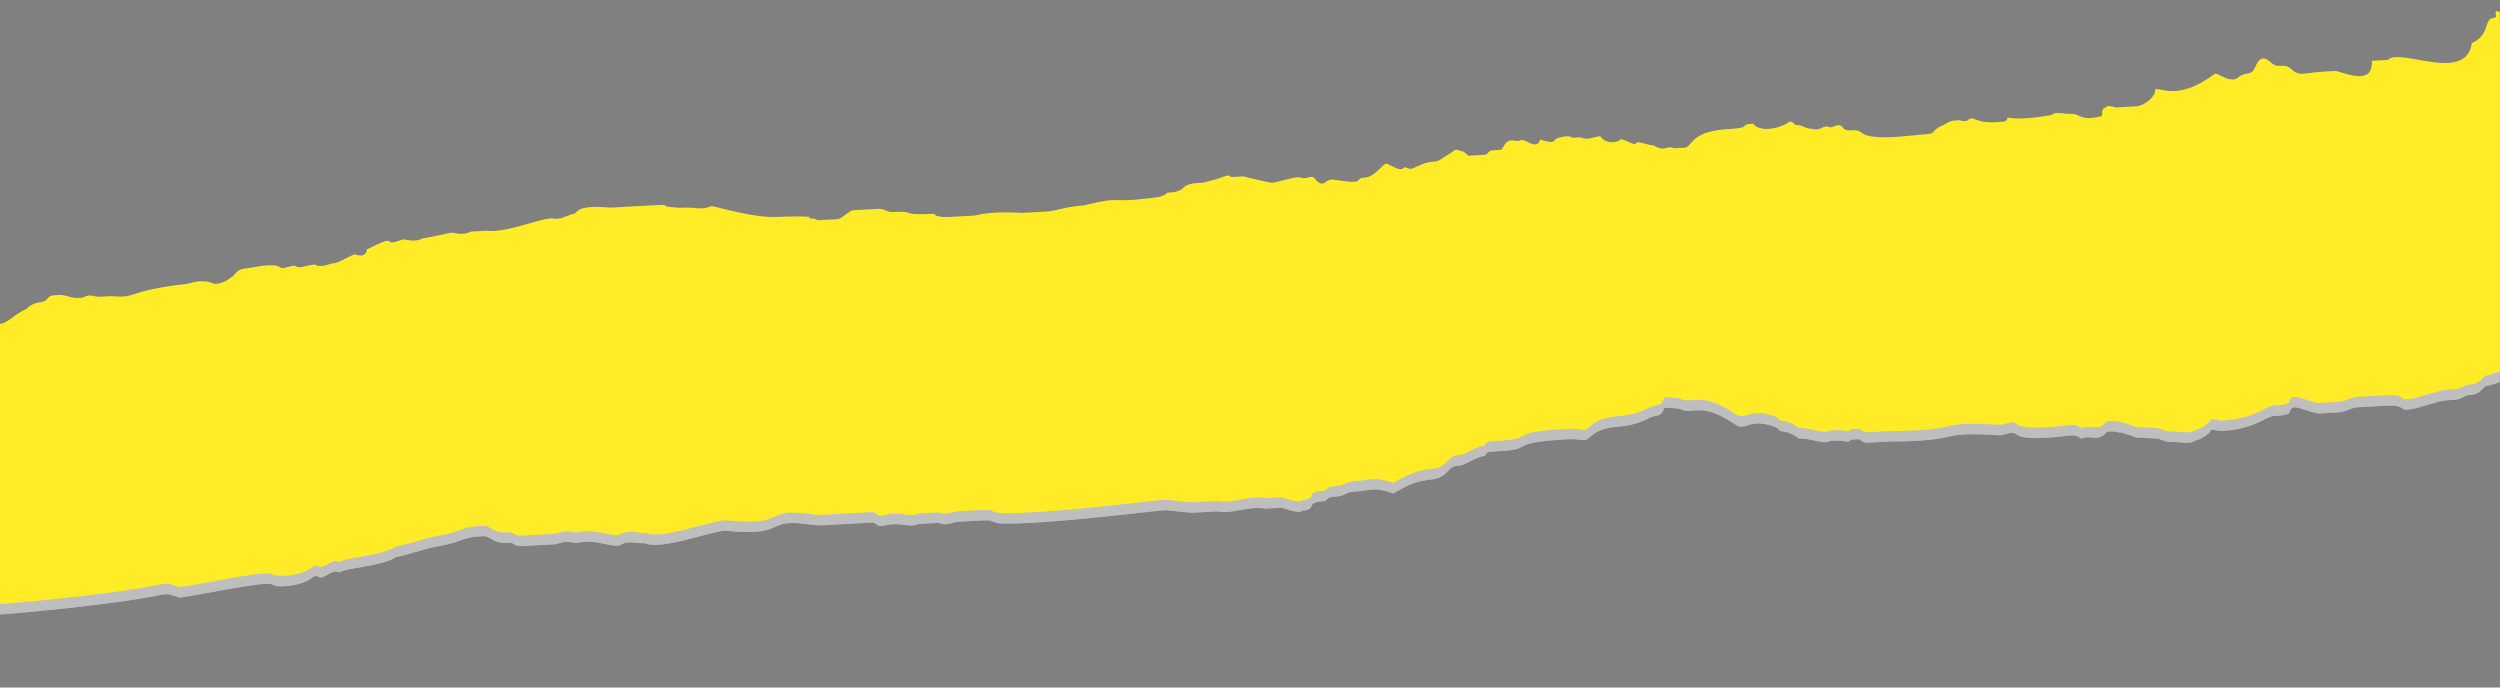 <svg width="1280" height="352" viewBox="0 0 1280 352" fill="none" xmlns="http://www.w3.org/2000/svg">
<rect x="0" y="0" width="1280" height="352" fill="#808080" stroke="none"/>
<g clip-path="url(#clip0)">
<path d="M1277.27 14.384C1279.33 14.269 1275.68 9.686 1279.92 11.517L1279.92 195.643C1274.22 197.622 1272.62 197.794 1272.24 197.722C1272.19 197.974 1271.66 198.765 1269.07 200.939C1265.06 203.23 1264.95 201.169 1260.94 203.461C1256.93 205.752 1252.69 203.921 1246.62 206.328C1244.56 206.443 1232.42 211.256 1230.24 209.31C1228.07 207.364 1223.94 207.594 1221.88 207.709L1217.76 207.939L1207.45 208.515C1203.32 208.745 1201.38 210.921 1197.25 211.152L1186.95 211.727C1178.58 210.126 1174.23 206.234 1172.4 210.472C1172.51 212.533 1168.39 212.763 1164.27 212.993C1160.14 213.224 1154.3 219.753 1137.81 220.674C1135.75 220.789 1131.51 218.958 1131.62 221.019C1129.68 223.195 1125.67 225.487 1123.61 225.602C1121.66 227.779 1115.36 226.063 1111.24 226.293C1109.17 226.408 1104.94 224.577 1104.94 224.577C1086.27 223.551 1098.75 224.922 1086.15 221.49C1084.09 221.605 1079.85 219.774 1077.9 221.95C1074.01 226.303 1069.66 222.411 1065.65 224.702C1063.47 222.756 1061.41 222.871 1059.35 222.986C1059.35 222.986 1036.78 226.314 1032.43 222.422C1030.25 220.475 1026.24 222.767 1024.18 222.882C988.903 220.716 1007.8 225.864 966.454 226.105L956.145 226.68C956.145 226.68 954.083 226.796 951.906 224.849L947.783 225.08C945.836 227.256 945.721 225.195 937.474 225.655C933.466 227.947 927.05 224.169 920.865 224.515C918.688 222.568 914.45 220.737 912.388 220.852C910.326 220.968 912.273 218.791 903.911 217.19C895.549 215.589 893.717 219.827 889.479 217.996C870.117 204.603 866.454 213.078 860.039 209.301C857.977 209.416 851.677 207.7 851.792 209.761C849.96 213.999 847.784 212.053 843.775 214.344C829.688 221.334 823.158 215.495 813.309 224.316C811.363 226.493 809.186 224.546 803.001 224.892C770.013 226.733 786.737 229.935 768.181 230.971C759.934 231.432 761.996 231.317 760.049 233.493C755.926 233.723 749.971 238.191 747.909 238.306C745.847 238.421 743.786 238.536 741.839 240.713C734.052 249.419 731.53 241.288 713.55 252.631C703.011 249.084 701.064 251.26 694.879 251.606C686.632 252.066 690.871 253.897 682.624 254.358C678.5 254.588 680.677 256.534 676.554 256.764C668.307 257.225 674.722 261.002 666.475 261.462C666.59 263.524 656.051 259.977 656.051 259.977L647.804 260.437C639.442 258.836 631.425 263.419 623.063 261.818L610.693 262.509C608.631 262.624 598.207 261.138 596.146 261.253C589.96 261.599 534.523 268.829 511.729 268.034C503.367 266.433 513.676 265.858 490.997 267.124C486.873 267.354 484.927 269.531 480.688 267.699L474.503 268.045L470.379 268.275C464.309 270.682 462.017 266.674 451.824 269.311C447.7 269.541 449.647 267.365 445.523 267.595L426.968 268.631L420.782 268.976C416.659 269.206 410.359 267.49 404.173 267.836C393.865 268.411 398.333 274.365 371.3 271.739C363.054 272.199 338.773 281.826 330.296 278.164C326.172 278.394 321.934 276.563 317.925 278.854C313.917 281.146 305.325 275.422 295.131 278.059C293.069 278.174 290.893 276.228 284.822 278.635L268.328 279.555C266.267 279.671 264.205 279.786 262.028 277.839L259.966 277.955C251.719 278.415 251.489 274.292 247.366 274.523C234.995 275.213 239.234 277.044 222.855 280.026C220.793 280.142 204.529 285.185 202.468 285.3C196.513 289.768 175.895 290.919 173.949 293.096C169.71 291.265 167.878 295.502 163.755 295.732C163.755 295.732 161.578 293.786 159.631 295.963C153.676 300.431 141.306 301.121 139.129 299.175C134.891 297.344 98.124 305.6 91.939 305.945C85.639 304.229 87.701 304.114 83.577 304.344C57.005 309.963 4.046 314.413 -0.078 314.643L-0.078 233.643L-0.078 171.185C4.046 170.955 7.599 165.912 13.669 163.505C17.562 159.152 21.801 160.983 23.748 158.807C25.694 156.63 25.694 156.63 29.818 156.4C33.941 156.17 36.118 158.116 40.242 157.886L42.303 157.771C46.312 155.479 48.489 157.425 50.55 157.31L56.736 156.965C71.283 158.221 62.806 154.558 95.678 150.655C97.74 150.54 101.749 148.249 108.049 149.965C110.226 151.911 116.296 149.504 118.242 147.328C120.304 147.213 120.074 143.09 126.259 142.745C128.321 142.63 138.515 139.993 142.753 141.824C144.93 143.77 146.877 141.594 151 141.364C153.177 143.31 157.185 141.018 161.309 140.788C163.486 142.734 169.556 140.328 169.556 140.328C173.679 140.097 175.626 137.921 181.696 135.514C185.935 137.345 187.881 135.169 187.766 133.108C205.862 123.826 193.952 132.762 206.092 127.949C208.154 127.834 212.392 129.665 216.401 127.373C218.462 127.258 230.718 124.506 230.718 124.506C232.779 124.391 237.018 126.222 241.026 123.931L247.212 123.586L249.273 123.47C259.697 124.956 279.854 115.56 284.093 117.391L286.155 117.276C288.216 117.161 292.225 114.869 294.286 114.754C296.233 112.578 298.18 110.401 312.727 111.657L325.098 110.966C351.9 109.47 331.283 110.621 347.892 111.761C358.201 111.186 358.316 113.247 364.386 110.841C397.949 119.305 393.595 115.413 414.328 116.323C414.443 118.385 416.39 116.208 418.566 118.154L428.875 117.579C430.937 117.464 434.83 113.111 436.892 112.996L449.262 112.305C453.386 112.075 453.501 114.136 457.625 113.906C469.995 113.215 459.801 115.852 478.357 114.816C478.357 114.816 478.472 116.878 486.719 116.417L499.09 115.726C509.283 113.09 521.769 114.46 523.83 114.345L536.201 113.655C540.324 113.424 546.395 111.018 554.642 110.557C577.091 105.168 564.95 109.982 591.638 106.424C595.761 106.194 597.708 104.017 597.708 104.017C599.77 103.902 603.893 103.672 605.84 101.496C607.786 99.319 611.91 99.089 616.033 98.859C628.289 96.107 628.174 94.046 630.351 95.992L636.536 95.646C636.536 95.646 642.836 97.362 651.198 98.963C653.26 98.848 661.392 96.326 663.454 96.211L665.515 96.096C669.754 97.927 671.585 93.69 673.877 97.697C678.231 101.59 678.001 97.467 682.124 97.237C700.91 100.323 692.433 96.661 698.618 96.316C704.804 95.971 708.467 87.495 710.644 89.441C714.882 91.272 717.059 93.219 719.006 91.042C721.067 90.927 721.182 92.988 725.191 90.697C735.269 85.999 733.438 90.236 739.393 85.768C747.41 81.185 743.286 81.415 749.586 83.132L751.763 85.078L753.825 84.963L760.01 84.617C762.072 84.502 761.957 82.441 764.019 82.326L768.142 82.096C770.204 81.981 769.859 75.796 776.159 77.513L778.221 77.397C780.167 75.221 786.813 83.121 788.529 76.822C794.83 78.538 794.83 78.538 796.776 76.361C796.776 76.361 802.847 73.955 805.023 75.901L809.147 75.671C813.385 77.502 815.332 75.326 819.456 75.095C821.747 79.103 827.933 78.757 829.879 76.581C836.18 78.297 836.295 80.358 838.241 78.182C840.303 78.067 844.542 79.898 846.604 79.783C853.019 83.56 852.789 79.438 857.027 81.269L861.151 81.038L863.212 80.923C867.221 78.632 866.876 72.448 885.431 71.412C897.802 70.721 889.44 69.12 897.687 68.66C899.979 72.667 910.287 72.092 916.242 67.624C918.304 67.509 918.419 69.57 920.481 69.455C922.543 69.34 924.72 71.286 926.781 71.171C933.082 72.887 932.851 68.764 937.09 70.596C939.152 70.48 941.098 68.304 943.275 70.25C945.567 74.258 949.46 69.905 953.814 73.797C960.229 77.575 978.67 74.477 986.917 74.017C991.041 73.787 988.864 71.841 994.934 69.434C998.942 67.142 998.942 67.142 1003.07 66.912C1009.37 68.628 1007.07 64.621 1011.31 66.452C1015.55 68.283 1019.67 68.052 1023.8 67.822C1025.86 67.707 1027.92 67.592 1027.81 65.531C1036.17 67.132 1048.42 64.38 1050.49 64.265C1052.43 62.088 1056.67 63.919 1060.79 63.689C1064.92 63.459 1065.15 67.582 1075.34 64.945C1077.4 64.829 1075.23 62.883 1077.17 60.707C1079.24 60.592 1077.06 58.646 1083.36 60.362L1093.67 59.786C1097.79 59.556 1103.75 55.088 1103.52 50.965C1107.64 50.735 1116.23 56.459 1134.1 43.055C1136.16 42.94 1142.69 48.778 1146.58 44.425C1150.59 42.134 1152.77 44.08 1154.6 39.842C1156.43 35.605 1158.38 33.428 1162.73 37.321C1167.08 41.213 1168.92 36.975 1173.27 40.868C1177.62 44.76 1179.57 42.584 1189.88 42.008L1196.06 41.663C1202.36 43.379 1215.08 48.872 1214.39 36.504L1222.64 36.044C1228.48 29.515 1262.62 48.286 1265.59 27.442C1275.67 22.744 1271.08 14.729 1277.27 14.384Z" fill="white"/>
<path d="M1277.27 14.384C1279.33 14.269 1275.68 9.686 1279.92 11.517L1279.92 195.643C1274.22 197.622 1272.62 197.794 1272.24 197.722C1272.19 197.974 1271.66 198.765 1269.07 200.939C1265.06 203.23 1264.95 201.169 1260.94 203.461C1256.93 205.752 1252.69 203.921 1246.62 206.328C1244.56 206.443 1232.42 211.256 1230.24 209.31C1228.07 207.364 1223.94 207.594 1221.88 207.709L1217.76 207.939L1207.45 208.515C1203.32 208.745 1201.38 210.921 1197.25 211.152L1186.95 211.727C1178.58 210.126 1174.23 206.234 1172.4 210.472C1172.51 212.533 1168.39 212.763 1164.27 212.993C1160.14 213.224 1154.3 219.753 1137.81 220.674C1135.75 220.789 1131.51 218.958 1131.62 221.019C1129.68 223.195 1125.67 225.487 1123.61 225.602C1121.66 227.779 1115.36 226.063 1111.24 226.293C1109.17 226.408 1104.94 224.577 1104.94 224.577C1086.27 223.551 1098.75 224.922 1086.15 221.49C1084.09 221.605 1079.85 219.774 1077.9 221.95C1074.01 226.303 1069.66 222.411 1065.65 224.702C1063.47 222.756 1061.41 222.871 1059.35 222.986C1059.35 222.986 1036.78 226.314 1032.43 222.422C1030.25 220.475 1026.24 222.767 1024.18 222.882C988.903 220.716 1007.8 225.864 966.454 226.105L956.145 226.68C956.145 226.68 954.083 226.796 951.906 224.849L947.783 225.08C945.836 227.256 945.721 225.195 937.474 225.655C933.466 227.947 927.05 224.169 920.865 224.515C918.688 222.568 914.45 220.737 912.388 220.852C910.326 220.968 912.273 218.791 903.911 217.19C895.549 215.589 893.717 219.827 889.479 217.996C870.117 204.603 866.454 213.078 860.039 209.301C857.977 209.416 851.677 207.7 851.792 209.761C849.96 213.999 847.784 212.053 843.775 214.344C829.688 221.334 823.158 215.495 813.309 224.316C811.363 226.493 809.186 224.546 803.001 224.892C770.013 226.733 786.737 229.935 768.181 230.971C759.934 231.432 761.996 231.317 760.049 233.493C755.926 233.723 749.971 238.191 747.909 238.306C745.847 238.421 743.786 238.536 741.839 240.713C734.052 249.419 731.53 241.288 713.55 252.631C703.011 249.084 701.064 251.26 694.879 251.606C686.632 252.066 690.871 253.897 682.624 254.358C678.5 254.588 680.677 256.534 676.554 256.764C668.307 257.225 674.722 261.002 666.475 261.462C666.59 263.524 656.051 259.977 656.051 259.977L647.804 260.437C639.442 258.836 631.425 263.419 623.063 261.818L610.693 262.509C608.631 262.624 598.207 261.138 596.146 261.253C589.96 261.599 534.523 268.829 511.729 268.034C503.367 266.433 513.676 265.858 490.997 267.124C486.873 267.354 484.927 269.531 480.688 267.699L474.503 268.045L470.379 268.275C464.309 270.682 462.017 266.674 451.824 269.311C447.7 269.541 449.647 267.365 445.523 267.595L426.968 268.631L420.782 268.976C416.659 269.206 410.359 267.49 404.173 267.836C393.865 268.411 398.333 274.365 371.3 271.739C363.054 272.199 338.773 281.826 330.296 278.164C326.172 278.394 321.934 276.563 317.925 278.854C313.917 281.146 305.325 275.422 295.131 278.059C293.069 278.174 290.893 276.228 284.822 278.635L268.328 279.555C266.267 279.671 264.205 279.786 262.028 277.839L259.966 277.955C251.719 278.415 251.489 274.292 247.366 274.523C234.995 275.213 239.234 277.044 222.855 280.026C220.793 280.142 204.529 285.185 202.468 285.3C196.513 289.768 175.895 290.919 173.949 293.096C169.71 291.265 167.878 295.502 163.755 295.732C163.755 295.732 161.578 293.786 159.631 295.963C153.676 300.431 141.306 301.121 139.129 299.175C134.891 297.344 98.124 305.6 91.939 305.945C85.639 304.229 87.701 304.114 83.577 304.344C57.005 309.963 4.046 314.413 -0.078 314.643L-0.078 233.643L-0.078 171.185C4.046 170.955 7.599 165.912 13.669 163.505C17.562 159.152 21.801 160.983 23.748 158.807C25.694 156.63 25.694 156.63 29.818 156.4C33.941 156.17 36.118 158.116 40.242 157.886L42.303 157.771C46.312 155.479 48.489 157.425 50.55 157.31L56.736 156.965C71.283 158.221 62.806 154.558 95.678 150.655C97.74 150.54 101.749 148.249 108.049 149.965C110.226 151.911 116.296 149.504 118.242 147.328C120.304 147.213 120.074 143.09 126.259 142.745C128.321 142.63 138.515 139.993 142.753 141.824C144.93 143.77 146.877 141.594 151 141.364C153.177 143.31 157.185 141.018 161.309 140.788C163.486 142.734 169.556 140.328 169.556 140.328C173.679 140.097 175.626 137.921 181.696 135.514C185.935 137.345 187.881 135.169 187.766 133.108C205.862 123.826 193.952 132.762 206.092 127.949C208.154 127.834 212.392 129.665 216.401 127.373C218.462 127.258 230.718 124.506 230.718 124.506C232.779 124.391 237.018 126.222 241.026 123.931L247.212 123.586L249.273 123.47C259.697 124.956 279.854 115.56 284.093 117.391L286.155 117.276C288.216 117.161 292.225 114.869 294.286 114.754C296.233 112.578 298.18 110.401 312.727 111.657L325.098 110.966C351.9 109.47 331.283 110.621 347.892 111.761C358.201 111.186 358.316 113.247 364.386 110.841C397.949 119.305 393.595 115.413 414.328 116.323C414.443 118.385 416.39 116.208 418.566 118.154L428.875 117.579C430.937 117.464 434.83 113.111 436.892 112.996L449.262 112.305C453.386 112.075 453.501 114.136 457.625 113.906C469.995 113.215 459.801 115.852 478.357 114.816C478.357 114.816 478.472 116.878 486.719 116.417L499.09 115.726C509.283 113.09 521.769 114.46 523.83 114.345L536.201 113.655C540.324 113.424 546.395 111.018 554.642 110.557C577.091 105.168 564.95 109.982 591.638 106.424C595.761 106.194 597.708 104.017 597.708 104.017C599.77 103.902 603.893 103.672 605.84 101.496C607.786 99.319 611.91 99.089 616.033 98.859C628.289 96.107 628.174 94.046 630.351 95.992L636.536 95.646C636.536 95.646 642.836 97.362 651.198 98.963C653.26 98.848 661.392 96.326 663.454 96.211L665.515 96.096C669.754 97.927 671.585 93.69 673.877 97.697C678.231 101.59 678.001 97.467 682.124 97.237C700.91 100.323 692.433 96.661 698.618 96.316C704.804 95.971 708.467 87.495 710.644 89.441C714.882 91.272 717.059 93.219 719.006 91.042C721.067 90.927 721.182 92.988 725.191 90.697C735.269 85.999 733.438 90.236 739.393 85.768C747.41 81.185 743.286 81.415 749.586 83.132L751.763 85.078L753.825 84.963L760.01 84.617C762.072 84.502 761.957 82.441 764.019 82.326L768.142 82.096C770.204 81.981 769.859 75.796 776.159 77.513L778.221 77.397C780.167 75.221 786.813 83.121 788.529 76.822C794.83 78.538 794.83 78.538 796.776 76.361C796.776 76.361 802.847 73.955 805.023 75.901L809.147 75.671C813.385 77.502 815.332 75.326 819.456 75.095C821.747 79.103 827.933 78.757 829.879 76.581C836.18 78.297 836.295 80.358 838.241 78.182C840.303 78.067 844.542 79.898 846.604 79.783C853.019 83.56 852.789 79.438 857.027 81.269L861.151 81.038L863.212 80.923C867.221 78.632 866.876 72.448 885.431 71.412C897.802 70.721 889.44 69.12 897.687 68.66C899.979 72.667 910.287 72.092 916.242 67.624C918.304 67.509 918.419 69.57 920.481 69.455C922.543 69.34 924.72 71.286 926.781 71.171C933.082 72.887 932.851 68.764 937.09 70.596C939.152 70.48 941.098 68.304 943.275 70.25C945.567 74.258 949.46 69.905 953.814 73.797C960.229 77.575 978.67 74.477 986.917 74.017C991.041 73.787 988.864 71.841 994.934 69.434C998.942 67.142 998.942 67.142 1003.07 66.912C1009.37 68.628 1007.07 64.621 1011.31 66.452C1015.55 68.283 1019.67 68.052 1023.8 67.822C1025.86 67.707 1027.92 67.592 1027.81 65.531C1036.17 67.132 1048.42 64.38 1050.49 64.265C1052.43 62.088 1056.67 63.919 1060.79 63.689C1064.92 63.459 1065.15 67.582 1075.34 64.945C1077.4 64.829 1075.23 62.883 1077.17 60.707C1079.24 60.592 1077.06 58.646 1083.36 60.362L1093.67 59.786C1097.79 59.556 1103.75 55.088 1103.52 50.965C1107.64 50.735 1116.23 56.459 1134.1 43.055C1136.16 42.94 1142.69 48.778 1146.58 44.425C1150.59 42.134 1152.77 44.08 1154.6 39.842C1156.43 35.605 1158.38 33.428 1162.73 37.321C1167.08 41.213 1168.92 36.975 1173.27 40.868C1177.62 44.76 1179.57 42.584 1189.88 42.008L1196.06 41.663C1202.36 43.379 1215.08 48.872 1214.39 36.504L1222.64 36.044C1228.48 29.515 1262.62 48.286 1265.59 27.442C1275.67 22.744 1271.08 14.729 1277.27 14.384Z" fill="#272727" fill-opacity="0.3"/>
<path d="M1277.27 9.027C1279.33 8.911 1275.68 4.328 1279.92 6.159L1279.92 190.285C1274.22 192.264 1272.62 192.436 1272.24 192.364C1272.19 192.617 1271.66 193.407 1269.07 195.581C1265.06 197.873 1264.95 195.812 1260.94 198.103C1256.93 200.395 1252.69 198.564 1246.62 200.97C1244.56 201.085 1232.42 205.899 1230.24 203.953C1228.07 202.006 1223.94 202.236 1221.88 202.352L1217.76 202.582L1207.45 203.157C1203.32 203.388 1201.38 205.564 1197.25 205.794L1186.95 206.37C1178.58 204.769 1174.23 200.876 1172.4 205.114C1172.51 207.175 1168.39 207.406 1164.27 207.636C1160.14 207.866 1154.3 214.395 1137.81 215.316C1135.75 215.431 1131.51 213.6 1131.62 215.662C1129.68 217.838 1125.67 220.13 1123.61 220.245C1121.66 222.421 1115.36 220.705 1111.24 220.935C1109.17 221.05 1104.94 219.219 1104.94 219.219C1086.27 218.194 1098.75 219.565 1086.15 216.133C1084.09 216.248 1079.85 214.417 1077.9 216.593C1074.01 220.946 1069.66 217.053 1065.65 219.345C1063.47 217.399 1061.41 217.514 1059.35 217.629C1059.35 217.629 1036.78 220.957 1032.43 217.064C1030.25 215.118 1026.24 217.409 1024.18 217.525C988.903 215.359 1007.8 220.507 966.454 220.748L956.145 221.323C956.145 221.323 954.083 221.438 951.906 219.492L947.783 219.722C945.836 221.899 945.721 219.837 937.474 220.298C933.466 222.589 927.05 218.812 920.865 219.157C918.688 217.211 914.45 215.38 912.388 215.495C910.326 215.61 912.273 213.434 903.911 211.833C895.549 210.232 893.717 214.47 889.479 212.639C870.117 199.245 866.454 207.721 860.039 203.943C857.977 204.059 851.677 202.343 851.792 204.404C849.96 208.642 847.784 206.695 843.775 208.987C829.688 215.977 823.158 210.138 813.309 218.959C811.363 221.135 809.186 219.189 803.001 219.534C770.013 221.376 786.737 224.578 768.181 225.614C759.934 226.074 761.996 225.959 760.049 228.136C755.926 228.366 749.971 232.834 747.909 232.949C745.847 233.064 743.786 233.179 741.839 235.355C734.052 244.061 731.53 235.931 713.55 247.274C703.011 243.726 701.064 245.903 694.879 246.248C686.632 246.709 690.871 248.54 682.624 249C678.5 249.23 680.677 251.177 676.554 251.407C668.307 251.867 674.722 255.645 666.475 256.105C666.59 258.166 656.051 254.619 656.051 254.619L647.804 255.08C639.442 253.479 631.425 258.062 623.063 256.461L610.693 257.152C608.631 257.267 598.207 255.781 596.146 255.896C589.96 256.241 534.523 263.472 511.729 262.677C503.367 261.076 513.676 260.5 490.997 261.766C486.873 261.997 484.927 264.173 480.688 262.342L474.503 262.687L470.379 262.918C464.309 265.324 462.017 261.317 451.824 263.953C447.7 264.184 449.647 262.007 445.523 262.237L426.968 263.273L420.782 263.619C416.659 263.849 410.359 262.133 404.173 262.478C393.865 263.054 398.333 269.008 371.3 266.381C363.054 266.842 338.773 276.468 330.296 272.806C326.172 273.036 321.934 271.205 317.925 273.497C313.917 275.788 305.325 270.065 295.131 272.702C293.069 272.817 290.893 270.871 284.822 273.277L268.328 274.198C266.267 274.313 264.205 274.428 262.028 272.482L259.966 272.597C251.719 273.058 251.489 268.935 247.366 269.165C234.995 269.856 239.234 271.687 222.855 274.669C220.793 274.784 204.529 279.828 202.468 279.943C196.513 284.411 175.895 285.562 173.949 287.738C169.71 285.907 167.878 290.145 163.755 290.375C163.755 290.375 161.578 288.429 159.631 290.605C153.676 295.073 141.306 295.764 139.129 293.818C134.891 291.987 98.124 300.242 91.939 300.588C85.639 298.872 87.701 298.757 83.577 298.987C57.005 304.606 4.046 309.055 -0.078 309.285L-0.078 228.285L-0.078 165.828C4.046 165.598 7.599 160.554 13.669 158.148C17.562 153.795 21.801 155.626 23.748 153.449C25.694 151.273 25.694 151.273 29.818 151.043C33.941 150.812 36.118 152.759 40.242 152.528L42.303 152.413C46.312 150.122 48.489 152.068 50.55 151.953L56.736 151.608C71.283 152.863 62.806 149.201 95.678 145.298C97.74 145.183 101.749 142.891 108.049 144.607C110.226 146.554 116.296 144.147 118.242 141.97C120.304 141.855 120.074 137.733 126.259 137.387C128.321 137.272 138.515 134.635 142.753 136.467C144.93 138.413 146.877 136.236 151 136.006C153.177 137.952 157.185 135.661 161.309 135.431C163.486 137.377 169.556 134.97 169.556 134.97C173.679 134.74 175.626 132.563 181.696 130.157C185.935 131.988 187.881 129.812 187.766 127.75C205.862 118.469 193.952 127.405 206.092 122.592C208.154 122.476 212.392 124.308 216.401 122.016C218.462 121.901 230.718 119.149 230.718 119.149C232.779 119.034 237.018 120.865 241.026 118.573L247.212 118.228L249.273 118.113C259.697 119.599 279.854 110.202 284.093 112.034L286.155 111.918C288.216 111.803 292.225 109.512 294.286 109.397C296.233 107.22 298.18 105.044 312.727 106.299L325.098 105.609C351.9 104.112 331.283 105.263 347.892 106.404C358.201 105.828 358.316 107.89 364.386 105.483C397.949 113.948 393.595 110.056 414.328 110.966C414.443 113.027 416.39 110.851 418.566 112.797L428.875 112.221C430.937 112.106 434.83 107.753 436.892 107.638L449.262 106.948C453.386 106.717 453.501 108.779 457.625 108.549C469.995 107.858 459.801 110.495 478.357 109.459C478.357 109.459 478.472 111.52 486.719 111.06L499.09 110.369C509.283 107.732 521.769 109.103 523.83 108.988L536.201 108.297C540.324 108.067 546.395 105.66 554.642 105.2C577.091 99.811 564.95 104.624 591.638 101.067C595.761 100.836 597.708 98.66 597.708 98.66C599.77 98.545 603.893 98.315 605.84 96.138C607.786 93.962 611.91 93.732 616.033 93.501C628.289 90.749 628.174 88.688 630.351 90.634L636.536 90.289C636.536 90.289 642.836 92.005 651.198 93.606C653.26 93.491 661.392 90.969 663.454 90.854L665.515 90.739C669.754 92.57 671.585 88.332 673.877 92.34C678.231 96.232 678.001 92.109 682.124 91.879C700.91 94.966 692.433 91.304 698.618 90.958C704.804 90.613 708.467 82.138 710.644 84.084C714.882 85.915 717.059 87.861 719.006 85.685C721.067 85.57 721.182 87.631 725.191 85.339C735.269 80.641 733.438 84.879 739.393 80.411C747.41 75.828 743.286 76.058 749.586 77.774L751.763 79.72L753.825 79.605L760.01 79.26C762.072 79.145 761.957 77.084 764.019 76.968L768.142 76.738C770.204 76.623 769.859 70.439 776.159 72.155L778.221 72.04C780.167 69.864 786.813 77.763 788.529 71.465C794.83 73.18 794.83 73.18 796.776 71.004C796.776 71.004 802.847 68.597 805.023 70.544L809.147 70.313C813.385 72.144 815.332 69.968 819.456 69.738C821.747 73.745 827.933 73.4 829.879 71.224C836.18 72.94 836.295 75.001 838.241 72.825C840.303 72.709 844.542 74.54 846.604 74.425C853.019 78.203 852.789 74.08 857.027 75.911L861.151 75.681L863.212 75.566C867.221 73.274 866.876 67.09 885.431 66.054C897.802 65.364 889.44 63.763 897.687 63.303C899.979 67.31 910.287 66.734 916.242 62.267C918.304 62.151 918.419 64.213 920.481 64.098C922.543 63.983 924.72 65.929 926.781 65.814C933.082 67.53 932.851 63.407 937.09 65.238C939.152 65.123 941.098 62.947 943.275 64.893C945.567 68.9 949.46 64.547 953.814 68.44C960.229 72.217 978.67 69.12 986.917 68.659C991.041 68.429 988.864 66.483 994.934 64.076C998.942 61.785 998.942 61.785 1003.07 61.555C1009.37 63.271 1007.07 59.263 1011.31 61.094C1015.55 62.925 1019.67 62.695 1023.8 62.465C1025.86 62.35 1027.92 62.235 1027.81 60.173C1036.17 61.774 1048.42 59.022 1050.49 58.907C1052.43 56.731 1056.67 58.562 1060.79 58.332C1064.92 58.101 1065.15 62.224 1075.34 59.587C1077.4 59.472 1075.23 57.526 1077.17 55.349C1079.24 55.234 1077.06 53.288 1083.36 55.004L1093.67 54.429C1097.79 54.198 1103.75 49.73 1103.52 45.608C1107.64 45.378 1116.23 51.101 1134.1 37.697C1136.16 37.582 1142.69 43.421 1146.58 39.068C1150.59 36.776 1152.77 38.723 1154.6 34.485C1156.43 30.247 1158.38 28.071 1162.73 31.963C1167.08 35.855 1168.92 31.618 1173.27 35.51C1177.62 39.403 1179.57 37.226 1189.88 36.651L1196.06 36.305C1202.36 38.021 1215.08 43.515 1214.39 31.147L1222.64 30.686C1228.48 24.157 1262.62 42.928 1265.59 22.085C1275.67 17.387 1271.08 9.372 1277.27 9.027Z" fill="#FFEB26"/>
</g>
<defs>
<clipPath id="clip0">
<rect width="1280" height="352" fill="white"/>
</clipPath>
</defs>
</svg>
